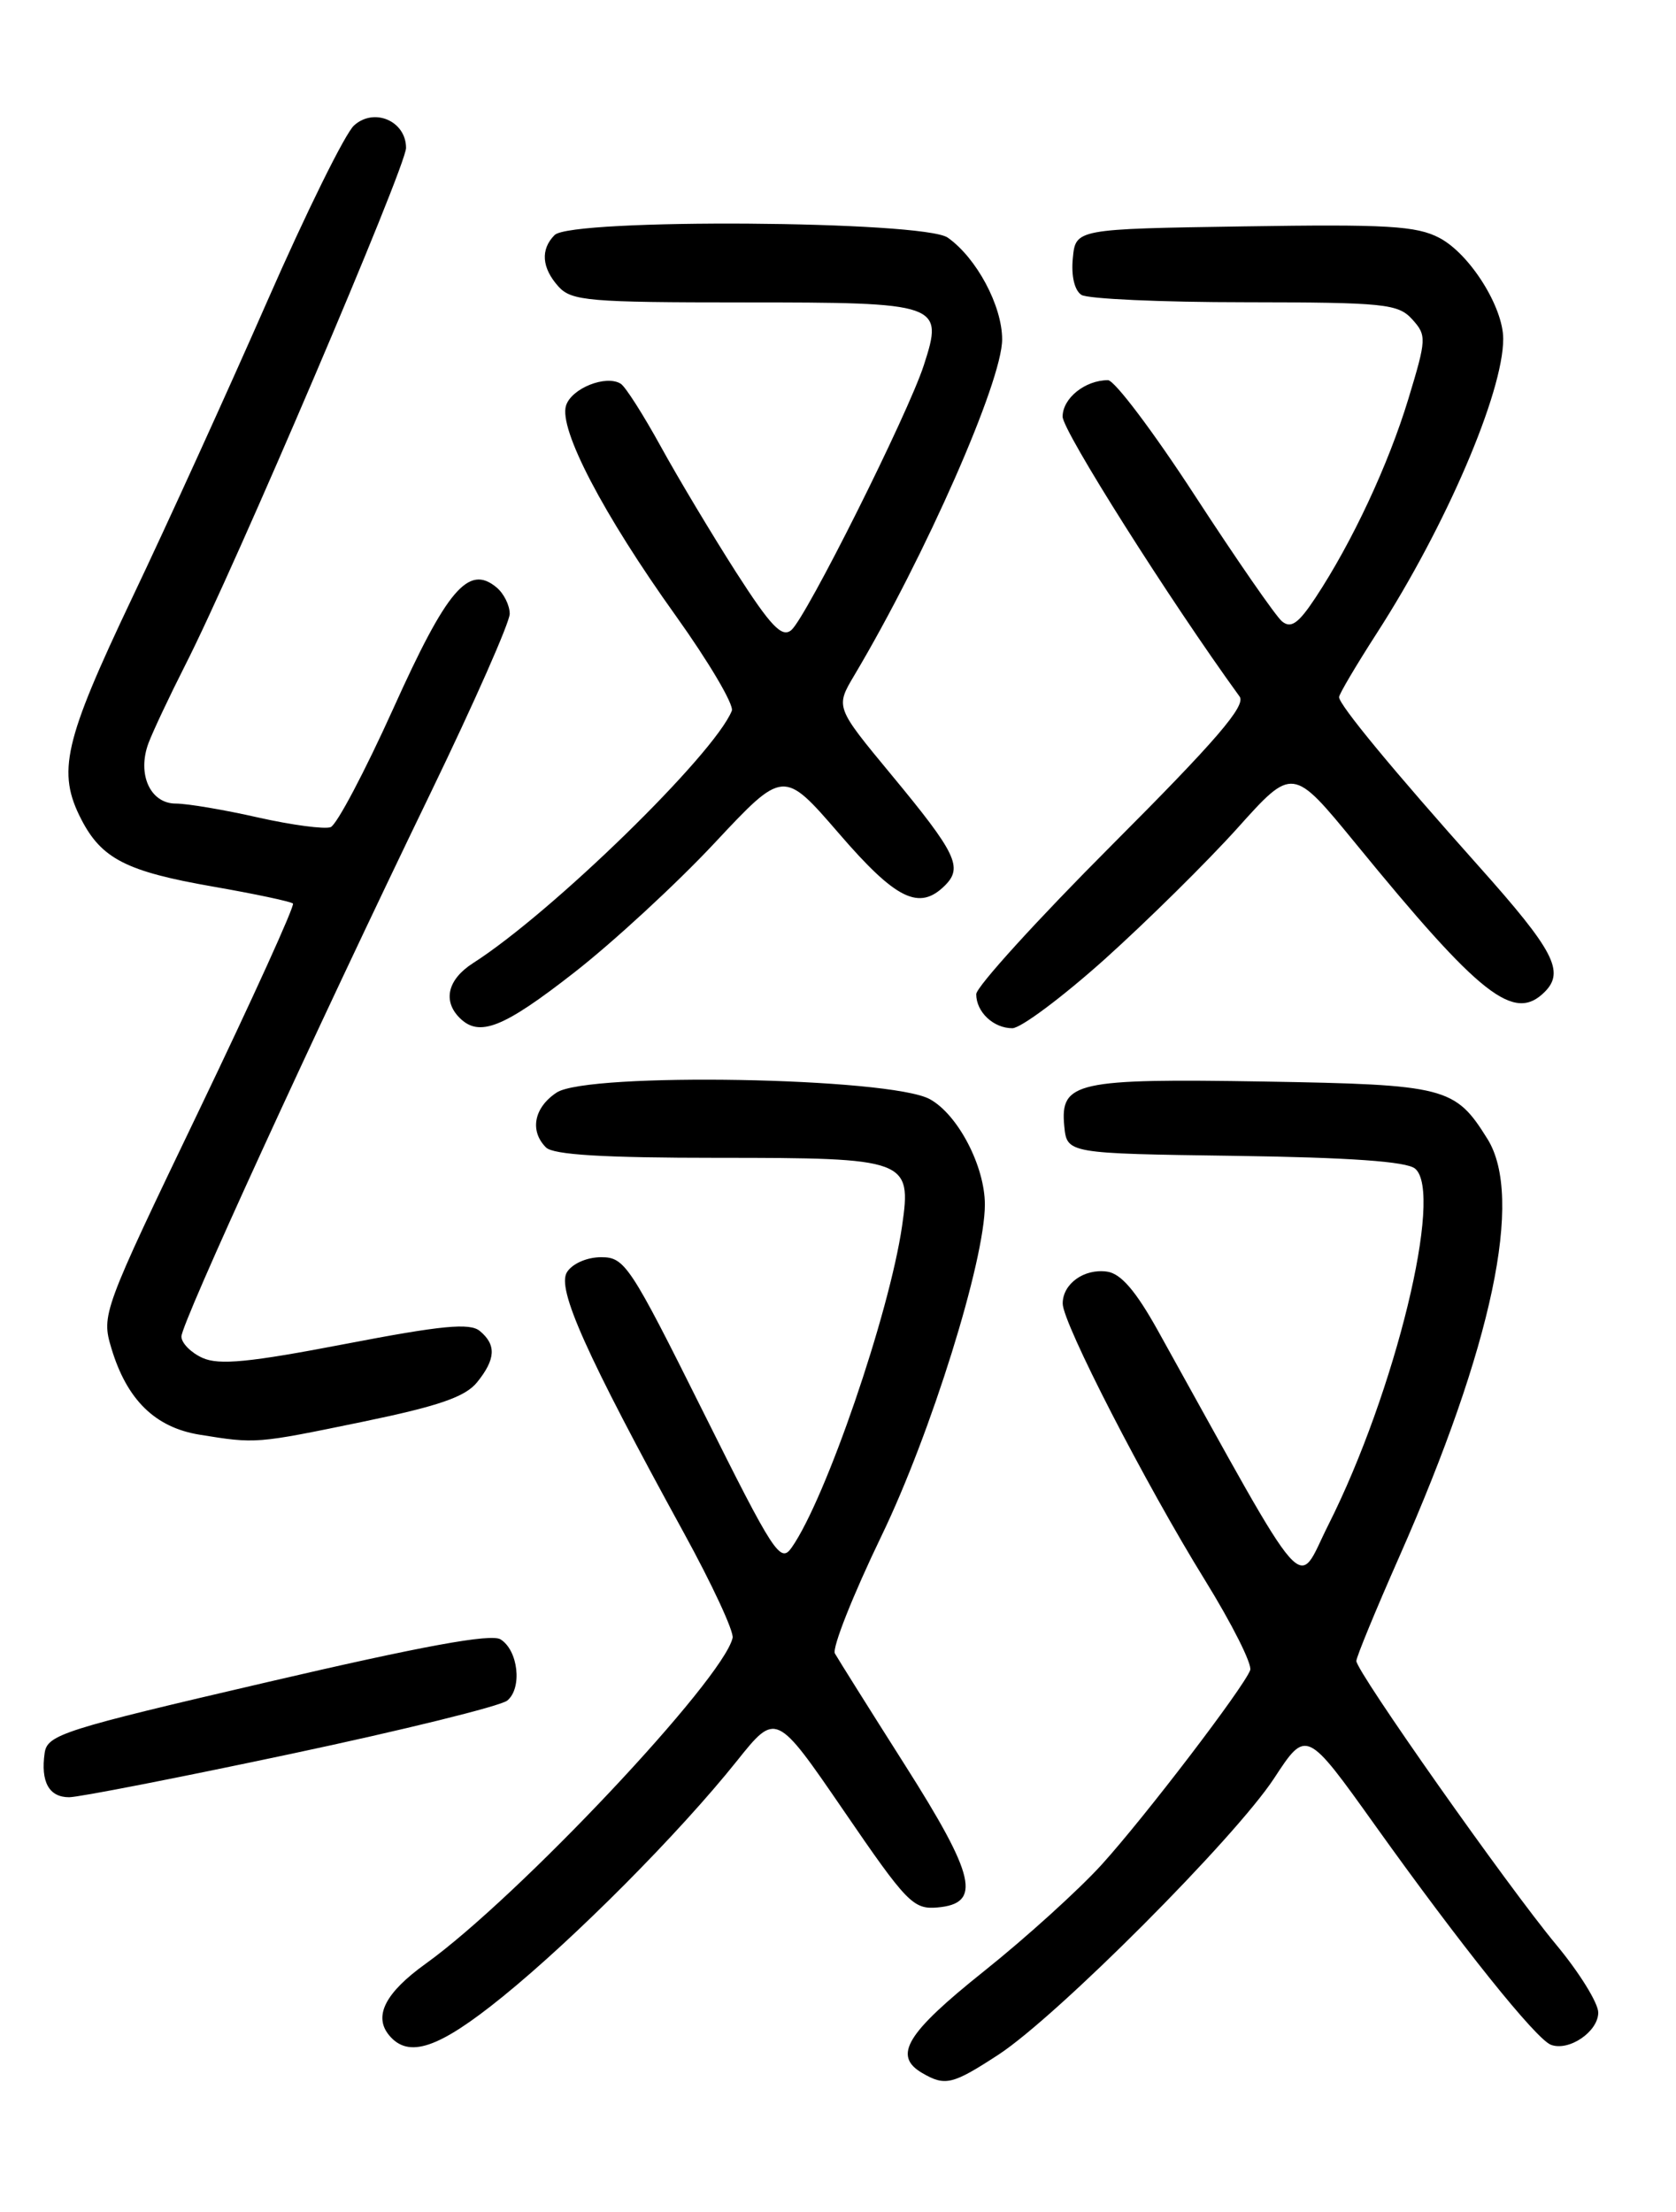 <?xml version="1.0" encoding="UTF-8" standalone="no"?>
<!DOCTYPE svg PUBLIC "-//W3C//DTD SVG 1.1//EN" "http://www.w3.org/Graphics/SVG/1.1/DTD/svg11.dtd" >
<svg xmlns="http://www.w3.org/2000/svg" xmlns:xlink="http://www.w3.org/1999/xlink" version="1.1" viewBox="0 0 194 256">
 <g >
 <path fill="currentColor"
d=" M 115.58 237.79 C 122.37 233.35 142.94 212.73 147.48 205.81 C 151.21 200.11 151.21 200.11 159.21 211.31 C 169.13 225.19 177.78 235.98 179.52 236.65 C 181.60 237.44 185.00 235.13 185.00 232.92 C 185.00 231.82 182.80 228.27 180.12 225.05 C 174.50 218.29 157.00 193.45 157.00 192.23 C 157.00 191.78 159.23 186.37 161.95 180.21 C 172.76 155.75 176.39 138.58 172.18 131.82 C 168.43 125.80 167.39 125.53 146.33 125.17 C 124.58 124.81 122.70 125.22 123.19 130.32 C 123.50 133.50 123.50 133.50 142.92 133.77 C 156.22 133.96 162.81 134.42 163.80 135.25 C 167.13 138.01 161.50 161.12 153.76 176.48 C 149.97 183.99 151.94 186.23 134.03 154.00 C 131.47 149.40 129.75 147.40 128.15 147.17 C 125.49 146.79 123.00 148.58 123.01 150.87 C 123.01 153.13 132.61 171.78 139.48 182.88 C 142.61 187.95 144.97 192.63 144.71 193.30 C 143.91 195.37 132.55 210.25 127.54 215.78 C 124.91 218.68 118.77 224.25 113.88 228.15 C 104.90 235.32 103.32 237.92 106.75 239.92 C 109.41 241.47 110.26 241.26 115.58 237.79 Z  M 58.19 231.08 C 66.54 224.31 78.63 212.15 85.29 203.81 C 89.83 198.13 89.83 198.13 97.67 209.57 C 104.95 220.21 105.71 221.00 108.50 220.76 C 113.66 220.31 112.95 217.18 104.71 204.21 C 100.62 197.77 96.99 191.98 96.64 191.36 C 96.30 190.73 98.73 184.60 102.04 177.74 C 107.75 165.92 114.00 145.90 114.00 139.41 C 114.00 134.97 110.88 128.99 107.63 127.21 C 103.02 124.69 68.07 124.07 64.44 126.44 C 61.81 128.17 61.28 130.88 63.20 132.80 C 64.05 133.65 69.90 134.00 83.13 134.00 C 105.05 134.00 105.53 134.18 104.42 141.87 C 102.94 152.04 95.59 173.47 91.64 179.10 C 90.33 180.98 89.60 179.86 81.35 163.31 C 72.93 146.42 72.32 145.50 69.59 145.50 C 67.95 145.50 66.25 146.24 65.63 147.23 C 64.42 149.14 67.82 156.72 79.14 177.37 C 82.42 183.35 84.97 188.83 84.80 189.56 C 83.69 194.40 59.98 219.58 49.27 227.27 C 44.59 230.63 43.21 233.34 45.04 235.55 C 47.30 238.27 50.78 237.09 58.19 231.08 Z  M 33.70 202.98 C 46.71 200.22 57.97 197.44 58.72 196.81 C 60.47 195.37 59.99 191.01 57.94 189.73 C 56.84 189.04 48.92 190.49 30.94 194.68 C 7.33 200.17 5.48 200.76 5.17 202.87 C 4.69 206.22 5.67 208.00 8.00 208.00 C 9.13 208.00 20.69 205.74 33.70 202.98 Z  M 41.97 164.55 C 50.78 162.73 53.85 161.67 55.22 159.98 C 57.38 157.31 57.47 155.64 55.54 154.04 C 54.39 153.08 51.14 153.39 39.97 155.54 C 28.85 157.68 25.34 158.02 23.43 157.15 C 22.09 156.54 21.00 155.43 21.00 154.68 C 21.00 153.13 36.34 119.66 49.89 91.67 C 54.90 81.31 59.00 72.03 59.00 71.04 C 59.00 70.05 58.31 68.67 57.47 67.98 C 54.23 65.28 51.75 68.19 45.53 81.99 C 42.24 89.27 38.98 95.46 38.27 95.73 C 37.57 95.99 33.79 95.49 29.87 94.61 C 25.96 93.72 21.67 93.00 20.35 93.00 C 17.38 93.00 15.85 89.59 17.19 86.00 C 17.71 84.62 19.62 80.57 21.44 76.98 C 27.16 65.76 47.00 19.28 47.00 17.12 C 47.00 14.01 43.31 12.41 40.98 14.52 C 39.95 15.45 35.44 24.59 30.94 34.85 C 26.44 45.11 19.40 60.58 15.28 69.23 C 7.38 85.86 6.58 89.35 9.42 94.85 C 11.77 99.39 14.65 100.86 24.61 102.60 C 29.49 103.45 33.68 104.34 33.91 104.57 C 34.14 104.81 29.24 115.59 23.02 128.55 C 11.86 151.78 11.73 152.15 12.89 156.03 C 14.68 162.00 17.95 165.20 23.09 166.04 C 29.65 167.10 29.60 167.10 41.97 164.55 Z  M 66.46 112.56 C 71.00 109.02 78.30 102.28 82.70 97.58 C 90.69 89.04 90.69 89.04 97.10 96.45 C 103.72 104.13 106.41 105.45 109.39 102.47 C 111.48 100.38 110.69 98.74 103.18 89.67 C 96.70 81.84 96.70 81.84 98.88 78.17 C 107.10 64.35 116.00 44.14 116.00 39.28 C 116.00 35.38 113.03 29.84 109.70 27.50 C 106.89 25.53 66.14 25.26 64.20 27.20 C 62.54 28.86 62.70 31.01 64.65 33.17 C 66.15 34.83 68.20 35.00 86.03 35.00 C 108.88 35.00 109.25 35.13 106.93 42.28 C 105.08 47.97 93.30 71.51 91.59 72.93 C 90.50 73.83 89.22 72.48 85.19 66.21 C 82.43 61.89 78.51 55.36 76.49 51.68 C 74.47 48.01 72.39 44.74 71.85 44.41 C 70.14 43.35 66.15 44.94 65.52 46.94 C 64.66 49.65 69.82 59.53 78.22 71.26 C 82.06 76.63 84.98 81.58 84.71 82.26 C 82.66 87.33 63.89 105.63 54.75 111.47 C 51.83 113.34 51.22 115.82 53.20 117.80 C 55.47 120.07 58.24 118.98 66.46 112.56 Z  M 127.91 110.98 C 132.82 106.56 139.72 99.75 143.24 95.84 C 149.63 88.72 149.63 88.72 156.91 97.61 C 171.38 115.31 175.25 118.35 178.80 114.80 C 181.15 112.45 179.88 110.01 171.23 100.32 C 161.23 89.12 155.00 81.58 155.00 80.68 C 155.00 80.34 156.97 77.01 159.37 73.28 C 167.36 60.90 174.00 45.43 174.00 39.22 C 174.00 35.52 170.12 29.37 166.61 27.53 C 163.97 26.14 160.53 25.94 144.00 26.20 C 124.50 26.50 124.50 26.50 124.18 29.90 C 123.98 31.94 124.38 33.62 125.18 34.13 C 125.90 34.59 134.42 34.98 144.10 34.98 C 160.27 35.00 161.83 35.16 163.46 36.95 C 165.15 38.82 165.13 39.21 163.02 46.17 C 160.70 53.80 156.51 62.76 152.26 69.19 C 150.29 72.17 149.43 72.77 148.39 71.91 C 147.66 71.30 143.14 64.77 138.34 57.40 C 133.55 50.03 129.01 44.00 128.25 44.00 C 125.60 44.00 123.00 46.09 123.00 48.22 C 123.00 49.87 135.37 69.43 143.49 80.62 C 144.25 81.67 140.73 85.75 128.74 97.76 C 120.08 106.43 113.00 114.22 113.00 115.06 C 113.00 117.12 114.99 119.00 117.18 119.00 C 118.16 119.00 122.99 115.39 127.91 110.98 Z "/>
</g>
</svg>